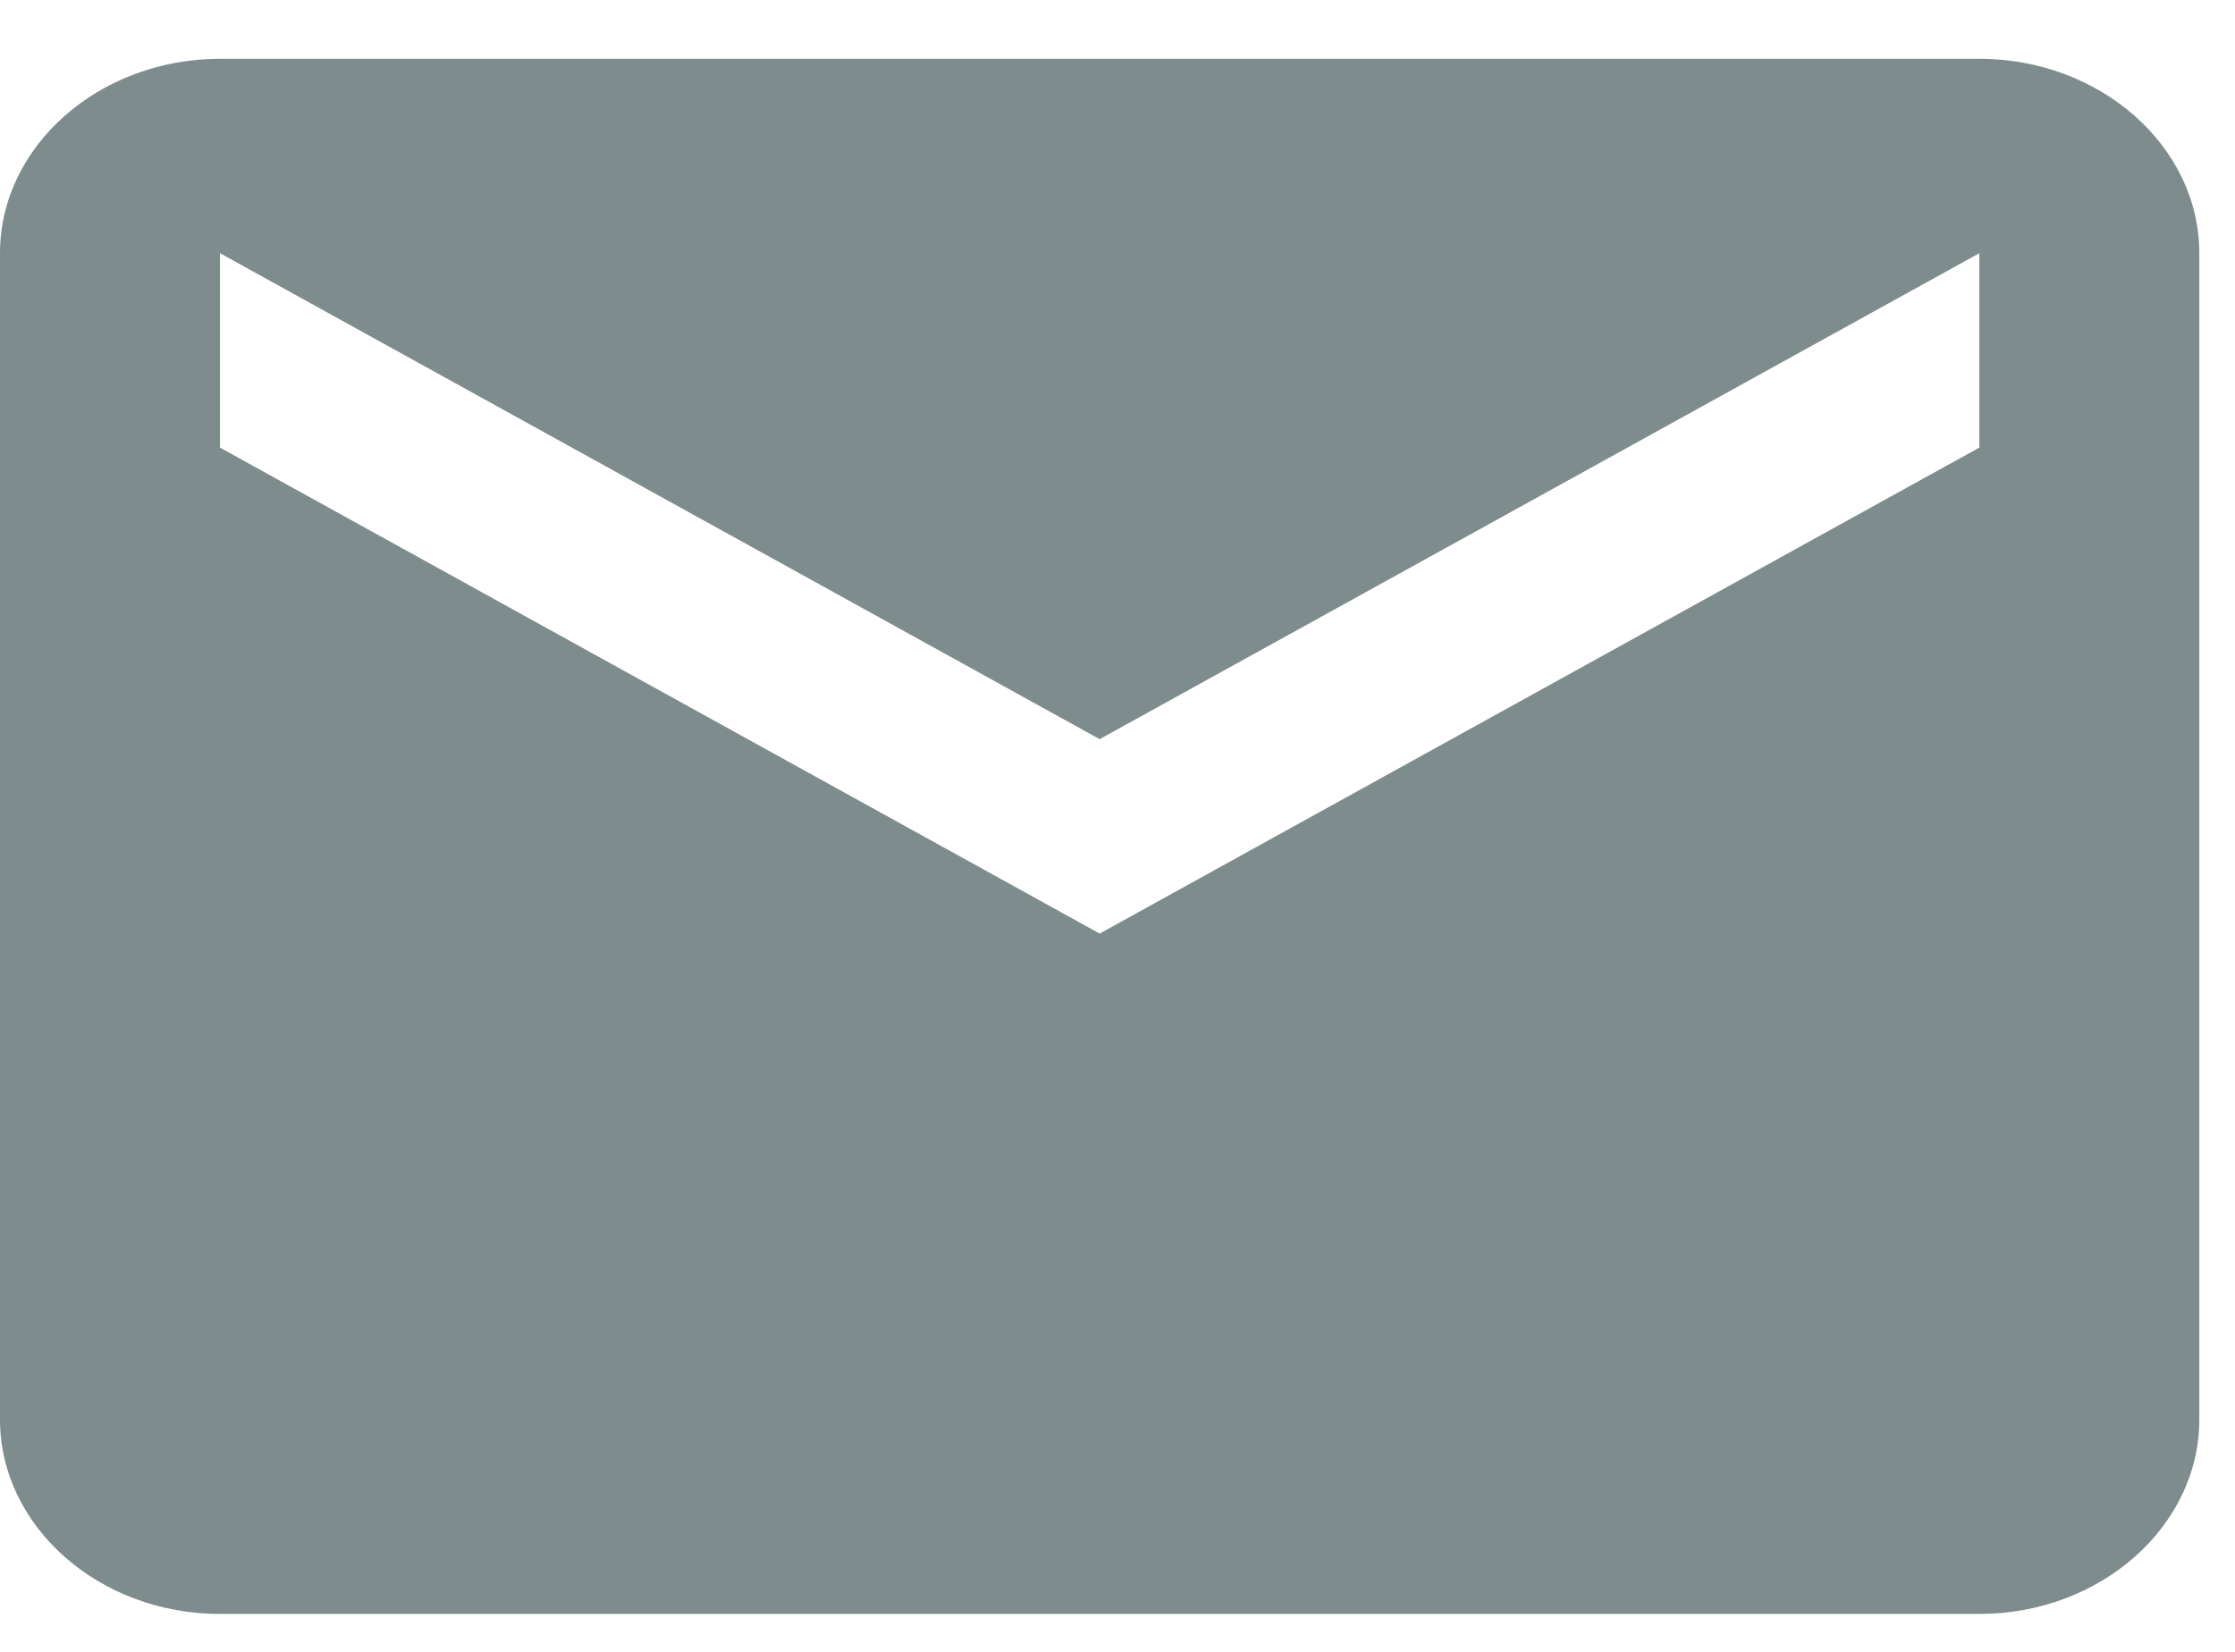 <?xml version="1.0" standalone="no"?><!DOCTYPE svg PUBLIC "-//W3C//DTD SVG 1.1//EN" "http://www.w3.org/Graphics/SVG/1.1/DTD/svg11.dtd"><svg t="1594184781492" class="icon" viewBox="0 0 1385 1024" version="1.1" xmlns="http://www.w3.org/2000/svg" p-id="2395" xmlns:xlink="http://www.w3.org/1999/xlink" width="270.508" height="200"><defs><style type="text/css"></style></defs><path d="M1226.571 36.442h-1090.259c-74.993 0-136.312 54.212-136.312 120.471v722.824c0 66.259 61.32 120.471 136.312 120.471h1090.259c74.993 0 136.312-54.212 136.312-120.471v-722.824c0-66.259-61.32-120.471-136.312-120.471z m0 240.941l-545.129 301.176-545.129-301.176v-120.471l545.129 301.176 545.129-301.176v120.471z" p-id="2396" fill="#7f8c8d"></path></svg>